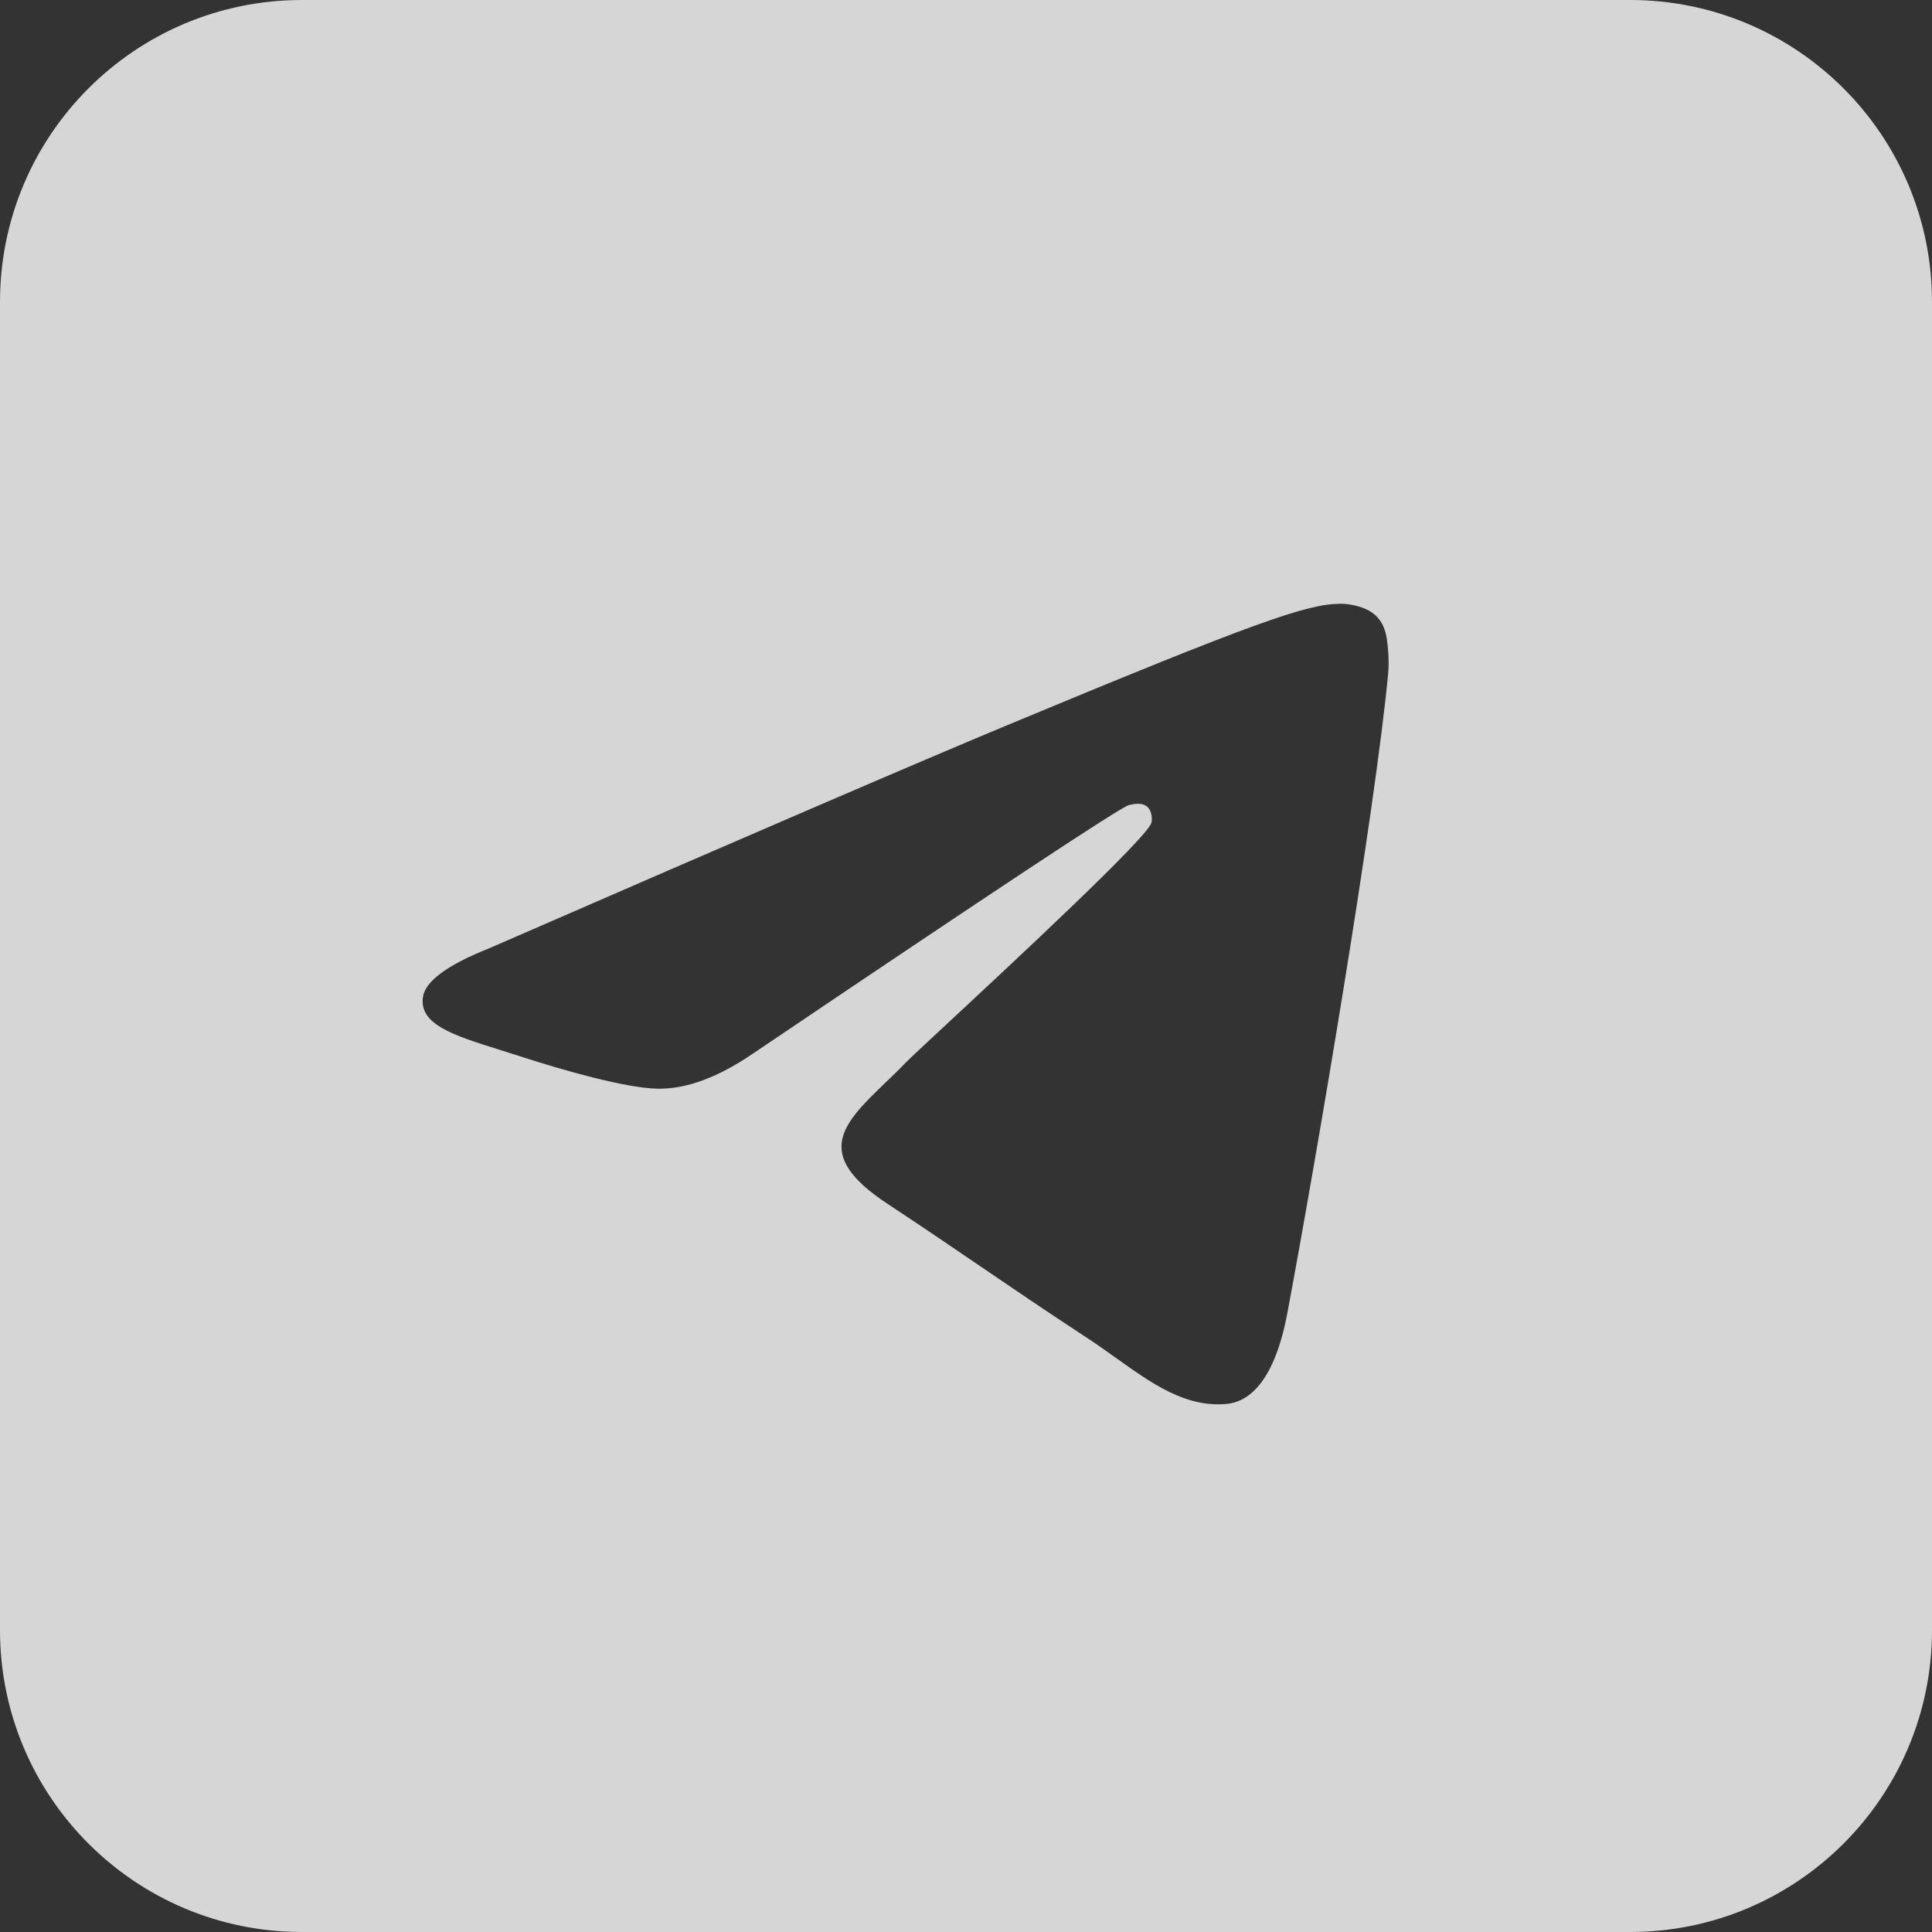 <svg width="30" height="30" viewBox="0 0 30 30" fill="none" xmlns="http://www.w3.org/2000/svg">
<rect x="0" y="0" width="30" height="30" fill="#333333" stroke="none"/>
<path fill-rule="evenodd" clip-rule="evenodd" d="M4.688 0H25.312C27.901 0 30 2.099 30 4.688V25.312C30 27.901 27.901 30 25.312 30H4.688C2.099 30 0 27.901 0 25.312V4.688C0 2.099 2.099 0 4.688 0ZM15.649 11.257C14.305 11.816 11.62 12.972 7.594 14.726C6.94 14.986 6.597 15.241 6.566 15.49C6.513 15.91 7.04 16.076 7.757 16.301C7.854 16.331 7.955 16.363 8.059 16.397C8.764 16.626 9.713 16.894 10.206 16.905C10.653 16.915 11.152 16.73 11.704 16.352C15.466 13.812 17.408 12.529 17.53 12.501C17.616 12.482 17.735 12.457 17.816 12.529C17.896 12.601 17.889 12.736 17.88 12.773C17.828 12.995 15.761 14.916 14.692 15.91C14.359 16.22 14.122 16.44 14.074 16.49C13.966 16.603 13.855 16.709 13.749 16.811C13.094 17.443 12.603 17.917 13.777 18.69C14.341 19.062 14.792 19.369 15.242 19.676C15.734 20.011 16.224 20.345 16.859 20.761C17.021 20.866 17.175 20.977 17.326 21.084C17.898 21.492 18.412 21.858 19.047 21.8C19.416 21.766 19.797 21.419 19.991 20.384C20.449 17.938 21.348 12.638 21.556 10.454C21.574 10.262 21.551 10.017 21.533 9.91C21.514 9.802 21.476 9.649 21.336 9.536C21.171 9.401 20.915 9.373 20.801 9.375C20.281 9.384 19.484 9.661 15.649 11.257Z" fill="white" fill-opacity="0.8"/>
</svg>
